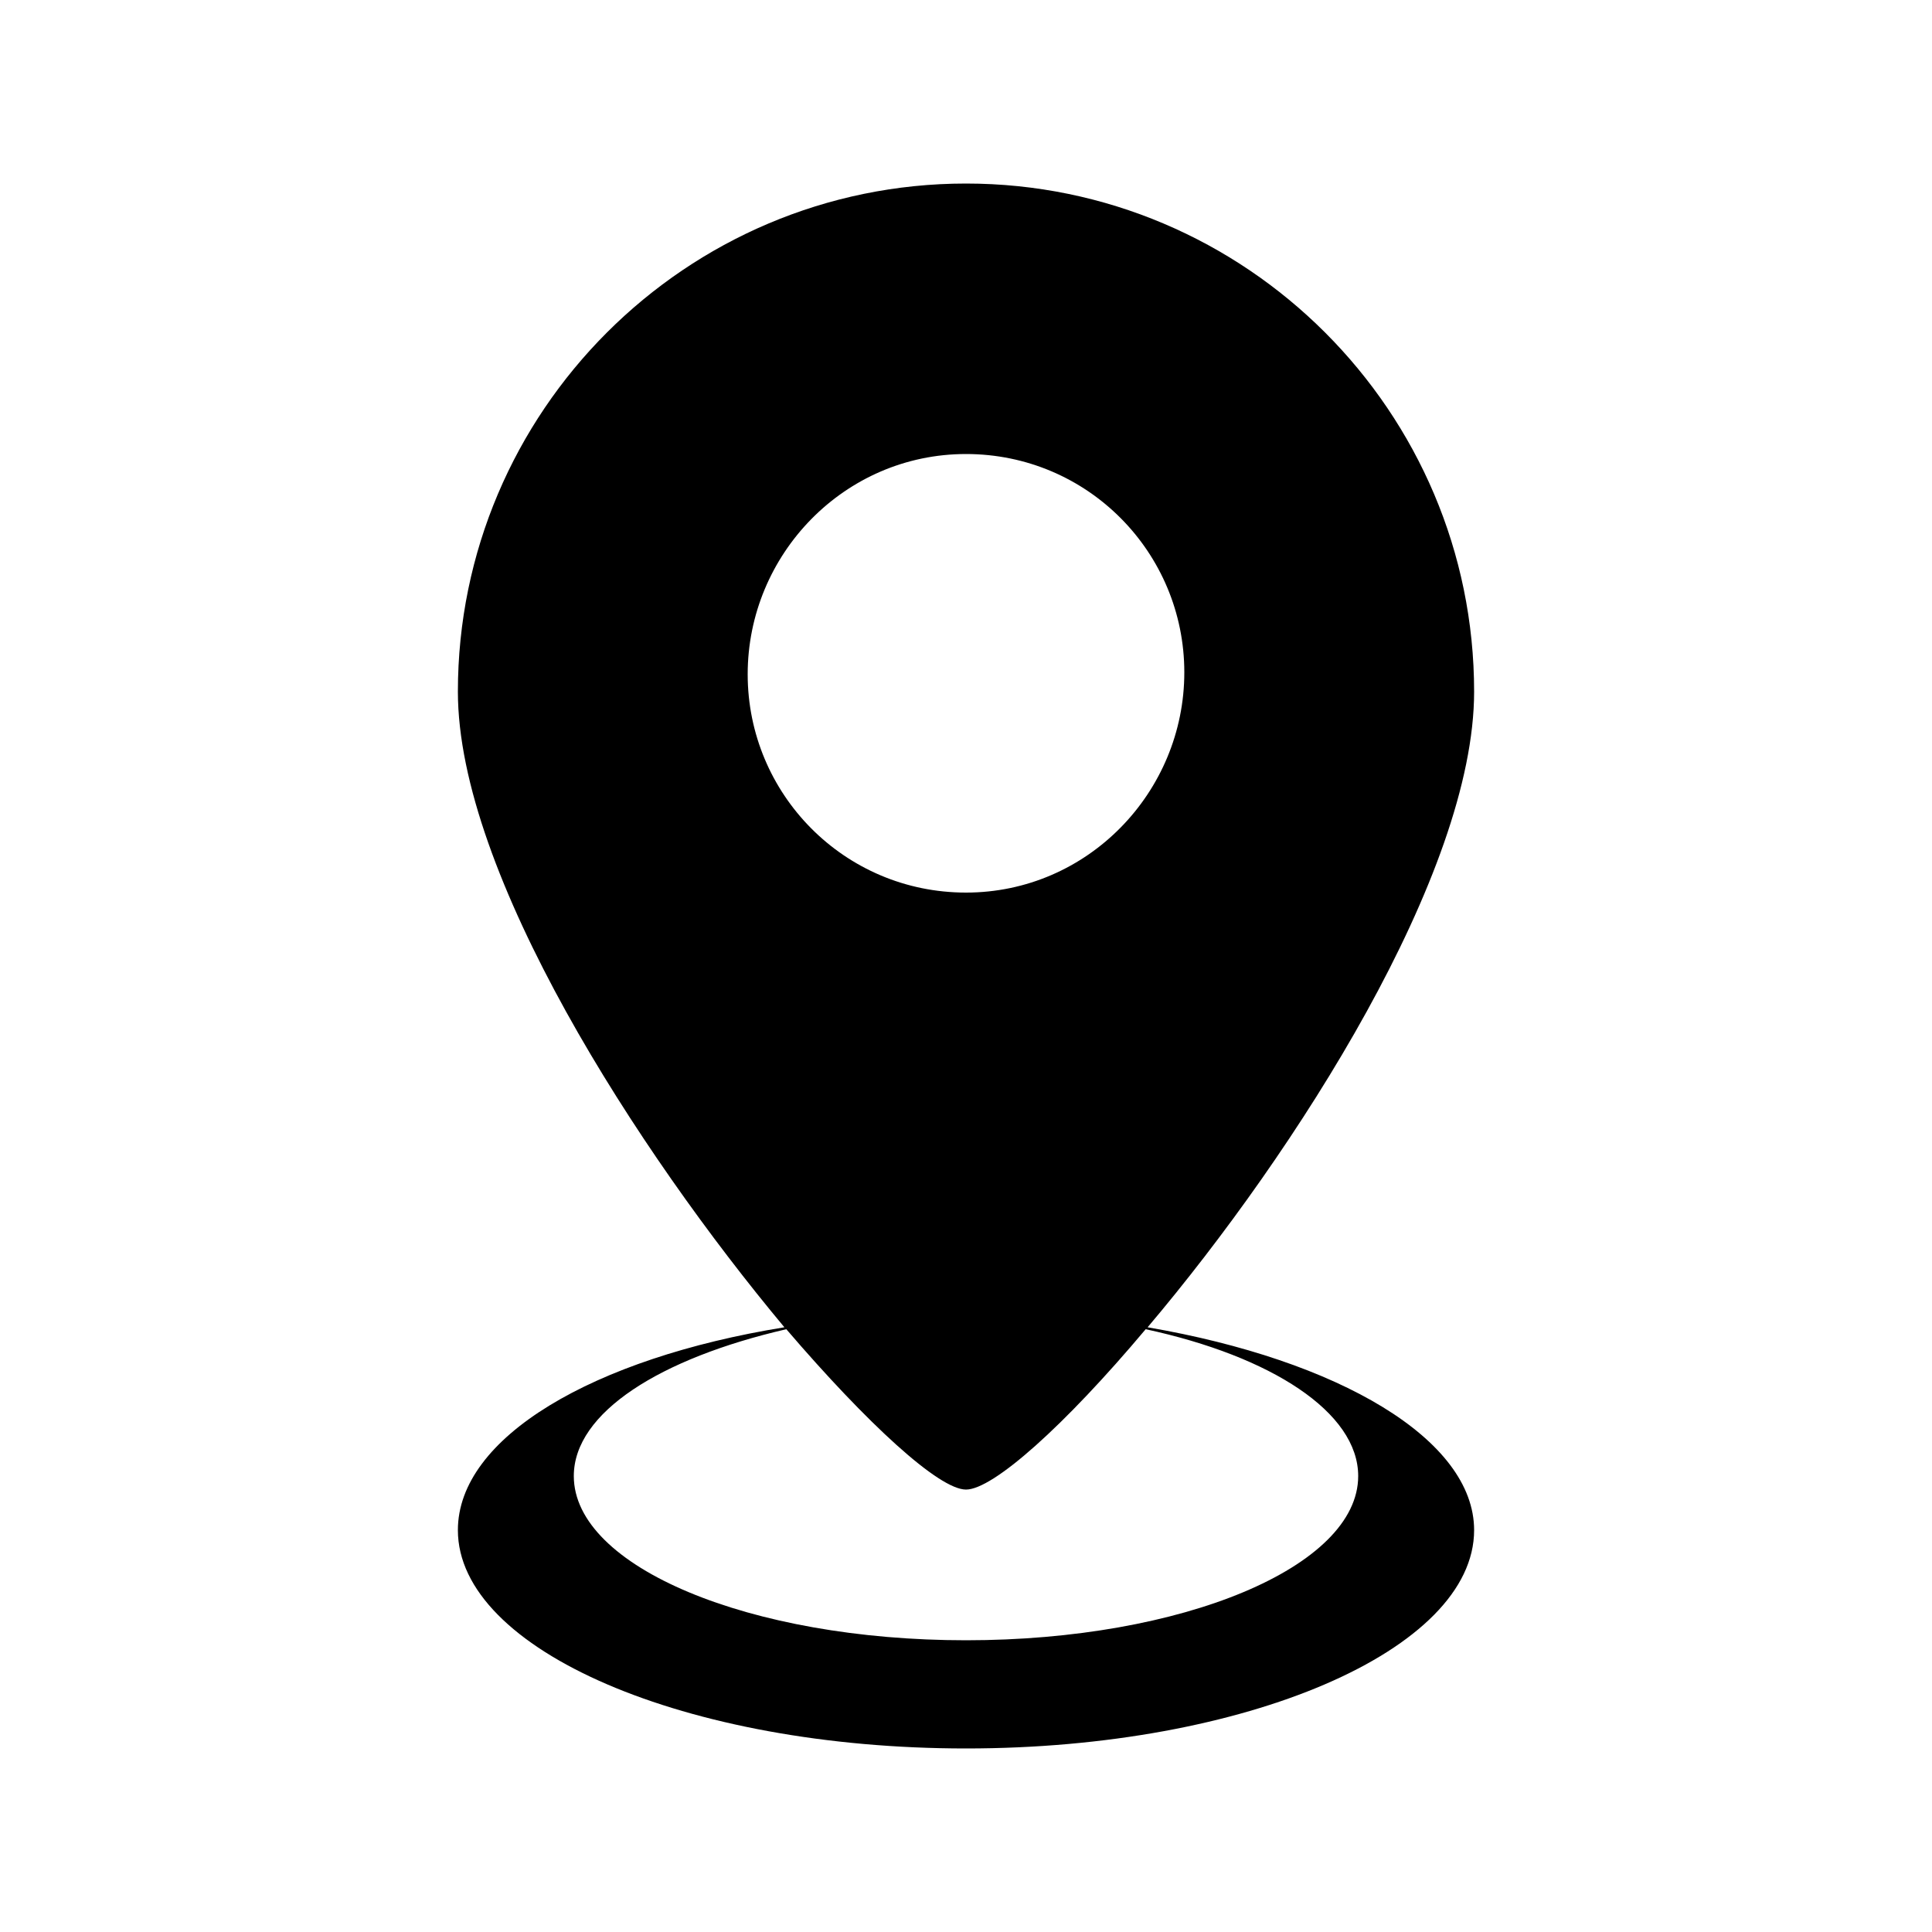 <svg xmlns="http://www.w3.org/2000/svg" xmlns:xlink="http://www.w3.org/1999/xlink" version="1.1" id="Layer_1" x="0px" y="0px" viewBox="0 0 100 100" enable-background="new 0 0 100 100" xml:space="preserve" height="100px" width="100px">
<path d="M59.4,68.7c7.7-9.1,16.9-23.5,16.9-32.9C76.3,21.3,64.5,9.5,50,9.5S23.7,21.3,23.7,35.8c0,9.4,9.3,23.8,16.9,32.9  c-9.9,1.6-16.9,5.7-16.9,10.5c0,6.2,11.8,11.3,26.3,11.3s26.3-5.1,26.3-11.3C76.3,74.5,69.3,70.4,59.4,68.7z M50,23.5  c6.3,0,11.3,5.1,11.3,11.3S56.3,46.2,50,46.2s-11.3-5.1-11.3-11.3S43.7,23.5,50,23.5z M50,84.9c-11.2,0-20.3-3.8-20.3-8.5  c0-3.3,4.5-6.1,11-7.6c4.2,4.9,7.9,8.3,9.3,8.3s5.1-3.3,9.3-8.3c6.5,1.4,11,4.3,11,7.6C70.3,81.1,61.2,84.9,50,84.9z"/>
</svg>